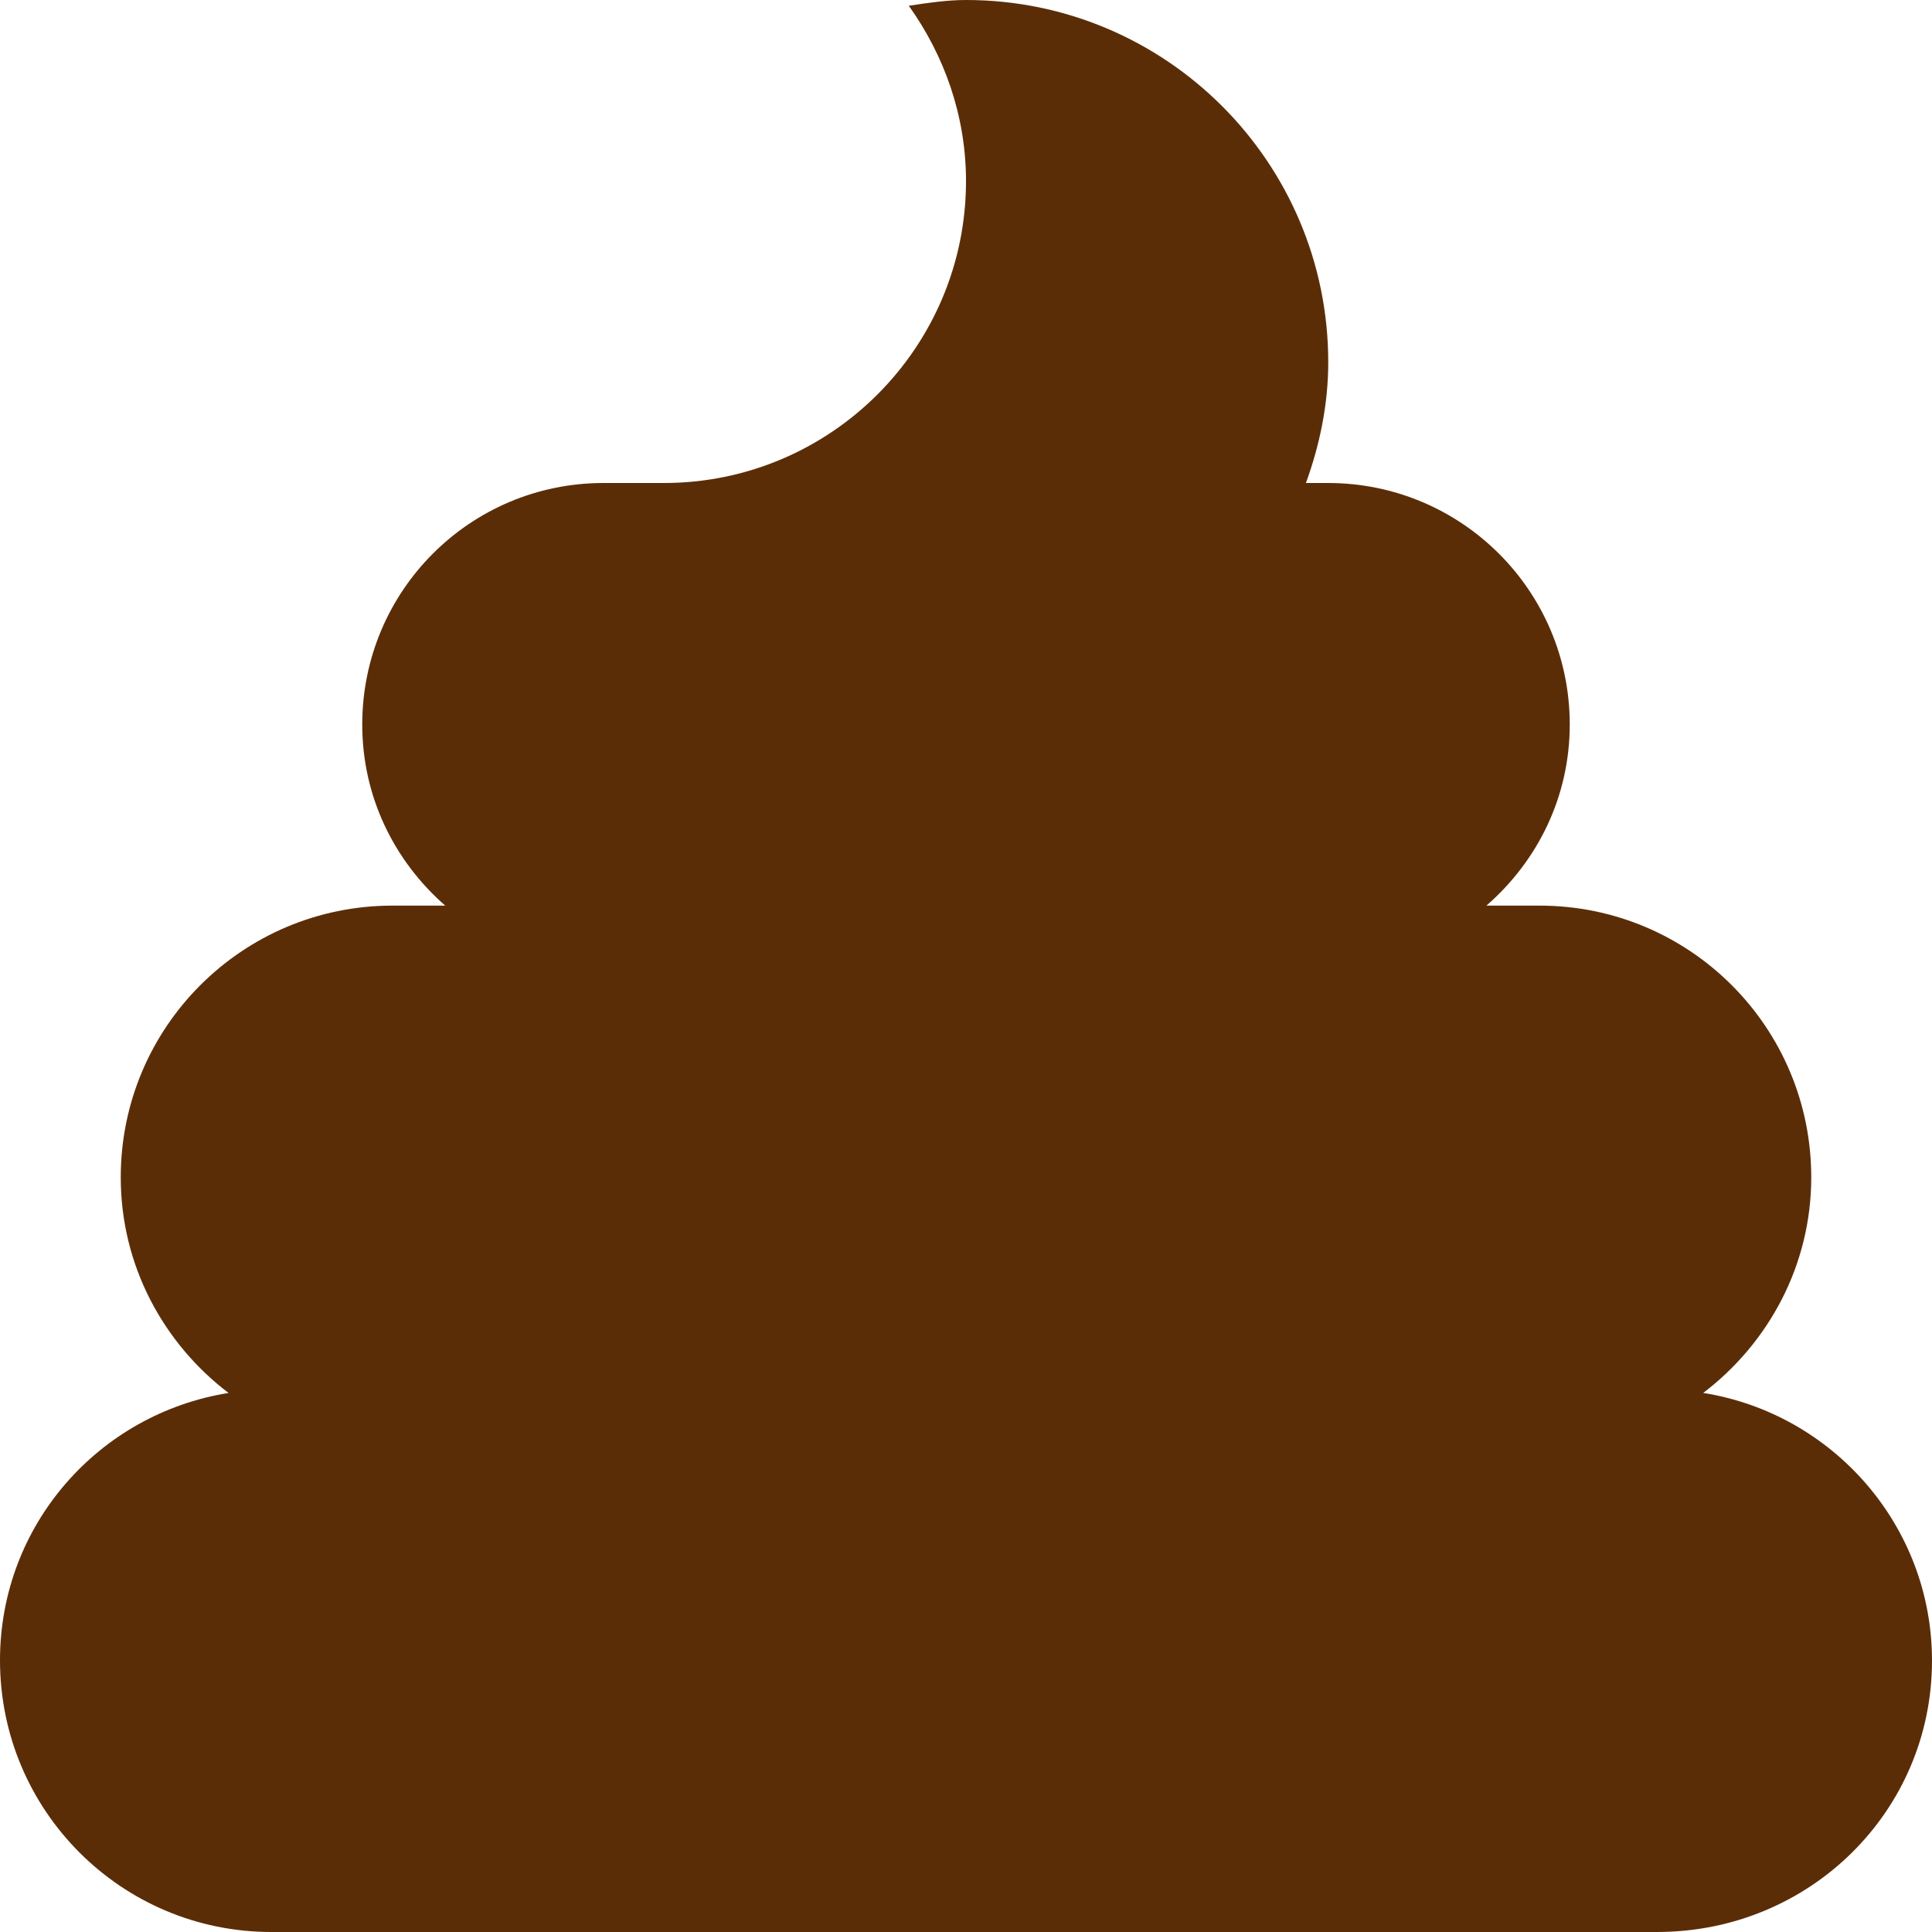 <?xml version="1.0" encoding="UTF-8" standalone="no"?>
<svg
   viewBox="0 0 512 512"
   version="1.1"
   id="svg1"
   sodipodi:docname="poop-solid.svg"
   inkscape:version="1.3-dev (1:1.2.0-alpha1+devel+202207301649+dad3c7a8f1)"
   xmlns:inkscape="http://www.inkscape.org/namespaces/inkscape"
   xmlns:sodipodi="http://sodipodi.sourceforge.net/DTD/sodipodi-0.dtd"
   xmlns="http://www.w3.org/2000/svg"
   xmlns:svg="http://www.w3.org/2000/svg">
  <defs
     id="defs1" />
  <sodipodi:namedview
     id="namedview1"
     pagecolor="#ffffff"
     bordercolor="#666666"
     borderopacity="1.0"
     inkscape:showpageshadow="2"
     inkscape:pageopacity="0.0"
     inkscape:pagecheckerboard="0"
     inkscape:deskcolor="#d1d1d1"
     showgrid="false"
     inkscape:zoom="1.0799951"
     inkscape:cx="148.14882"
     inkscape:cy="231.94549"
     inkscape:window-width="1920"
     inkscape:window-height="939"
     inkscape:window-x="0"
     inkscape:window-y="32"
     inkscape:window-maximized="1"
     inkscape:current-layer="svg1" />
  <!--! Font Awesome Pro 6.1.1 by @fontawesome - https://fontawesome.com License - https://fontawesome.com/license (Commercial License) Copyright 2022 Fonticons, Inc. -->
  <path
     d="M512 440.1C512 479.9 479.7 512 439.1 512H71.92C32.17 512 0 479.8 0 440c0-35.88 26.19-65.35 60.56-70.85C43.31 356 32 335.4 32 312C32 272.2 64.25 240 104 240h13.99C104.5 228.2 96 211.2 96 192c0-35.38 28.56-64 63.94-64h16C220.1 128 256 92.12 256 48c0-17.38-5.784-33.35-15.16-46.47C245.8 .775 250.9 0 256 0c53 0 96 43 96 96c0 11.25-2.288 22-5.913 32h5.879C387.3 128 416 156.6 416 192c0 19.25-8.59 36.25-22.09 48H408C447.8 240 480 272.2 480 312c0 23.38-11.38 44.01-28.63 57.14C485.7 374.6 512 404.3 512 440.1z"
     id="path1"
     style="fill:#5b2d07" />
</svg>
